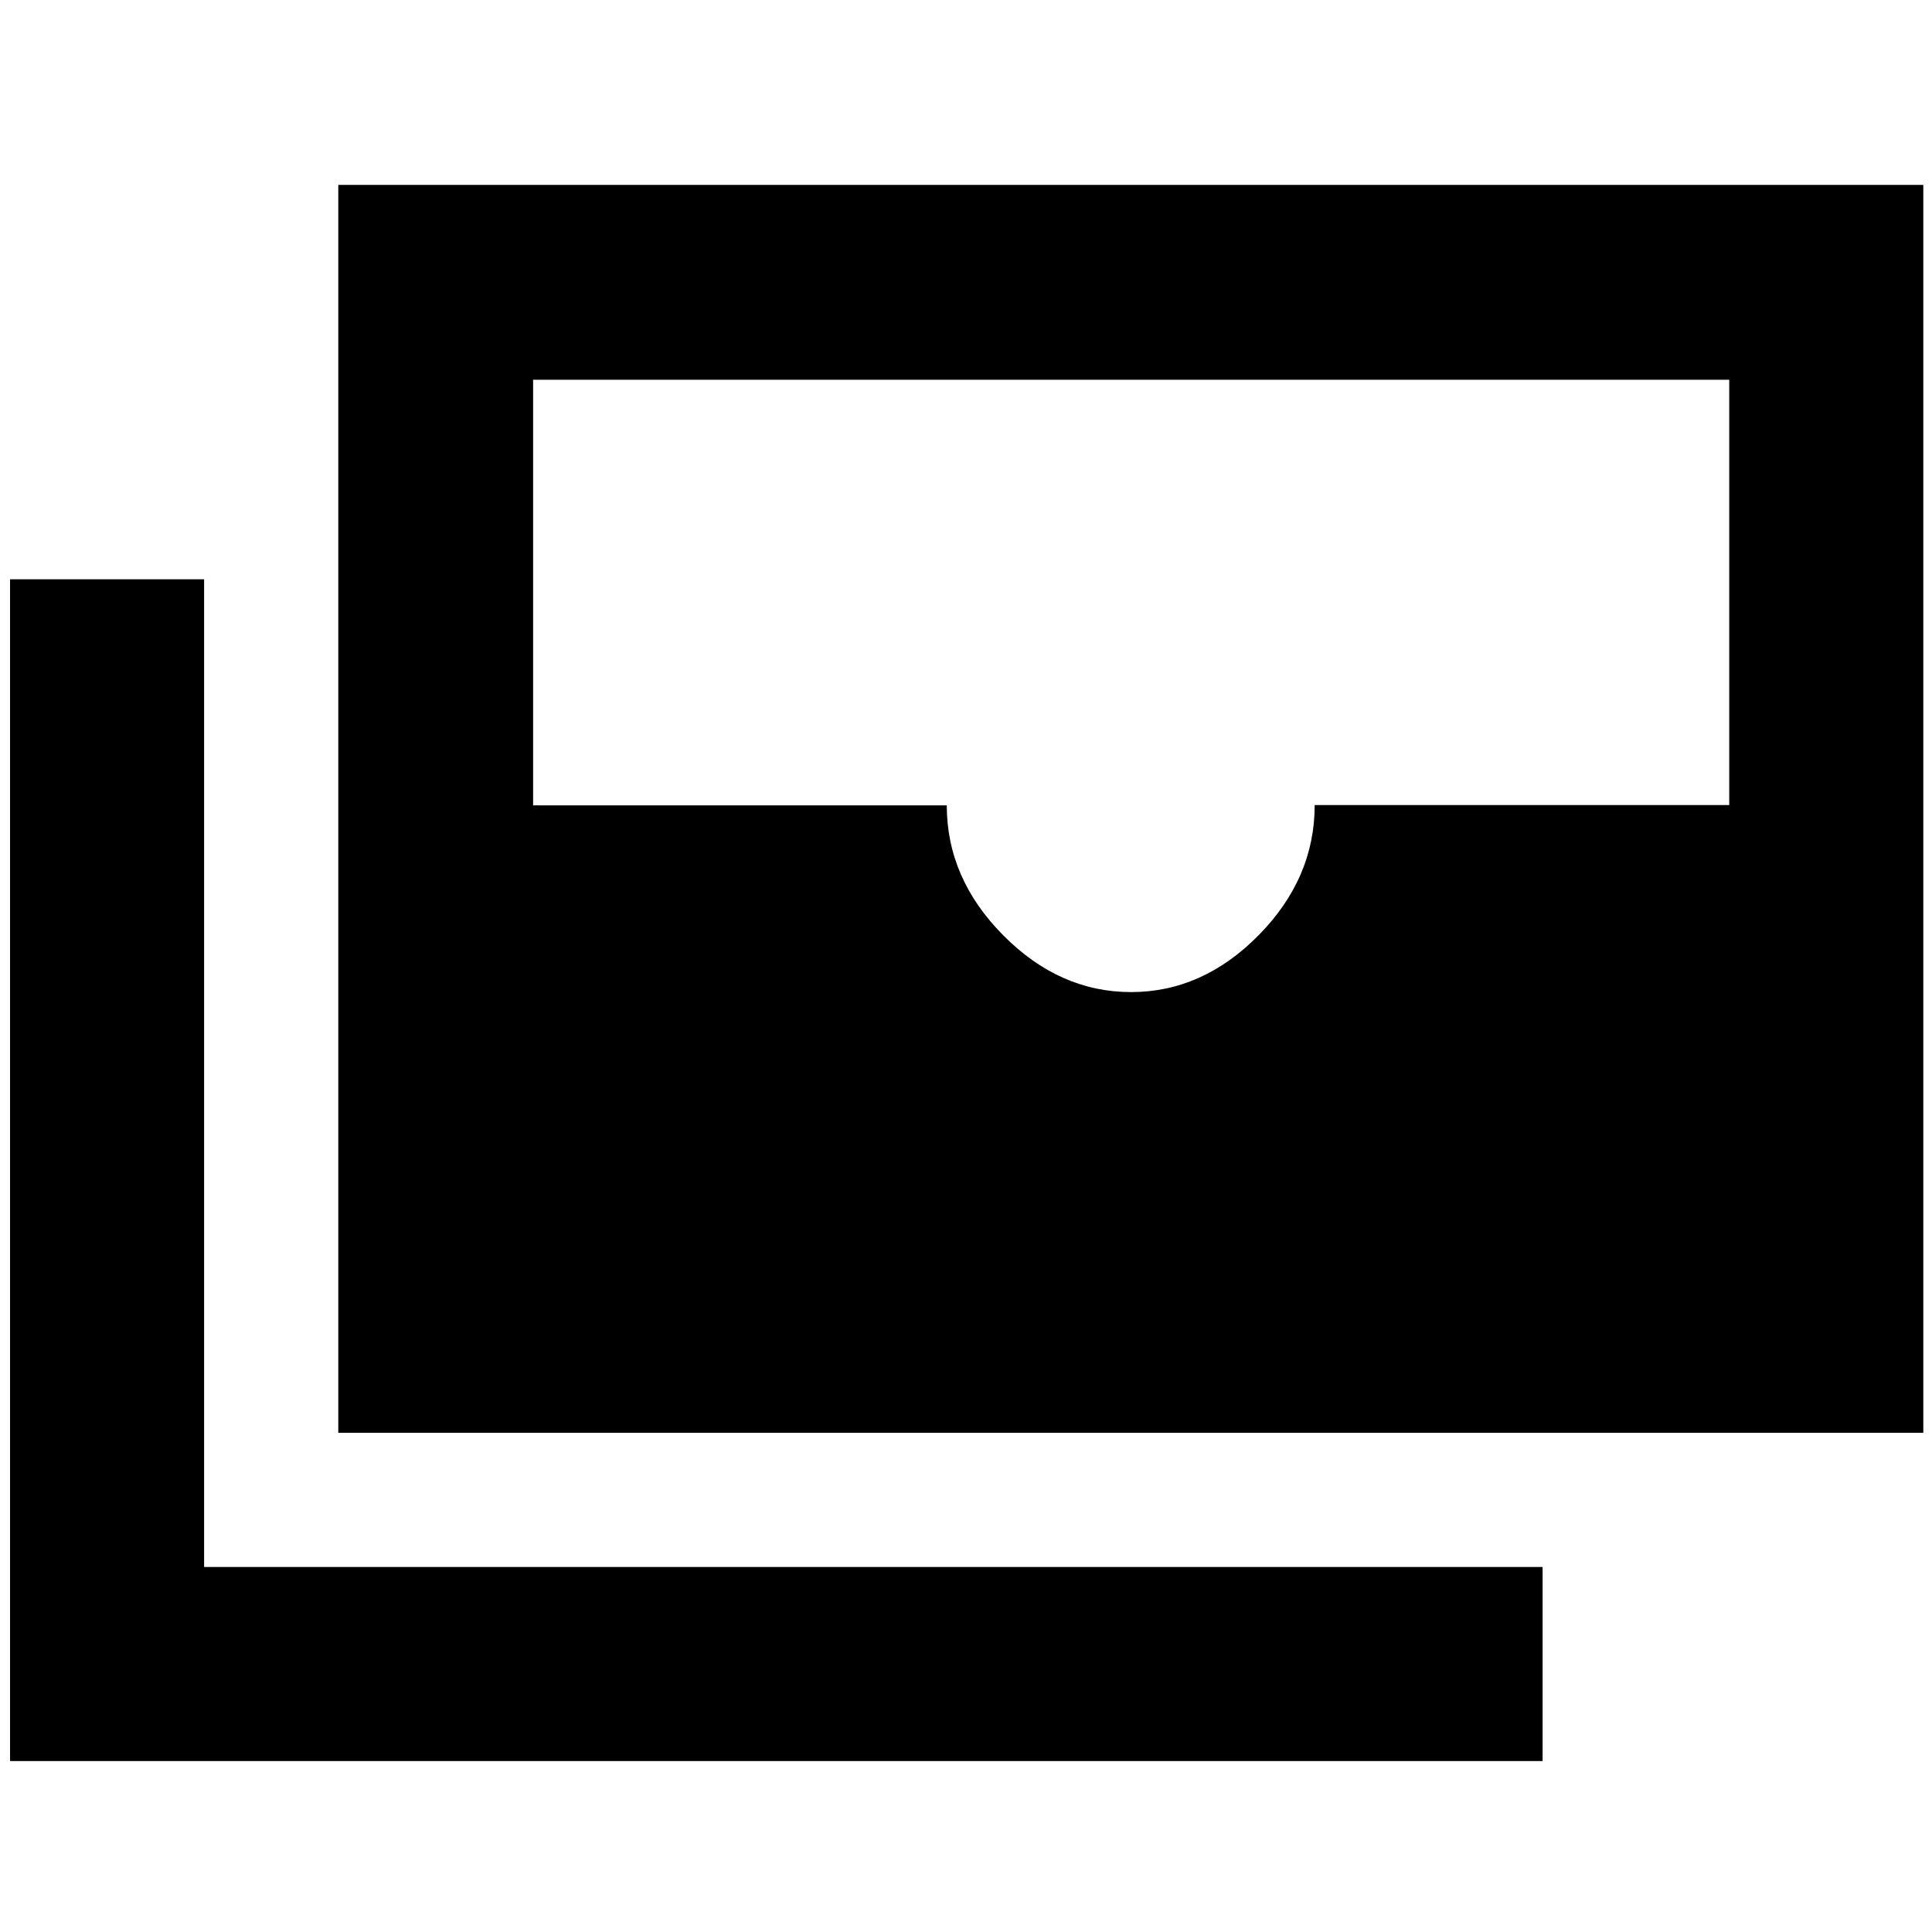 <svg xmlns="http://www.w3.org/2000/svg" height="40" viewBox="0 -960 960 960" width="40"><path d="M168.09-248.04v-620.08h787.59v620.08H168.09Zm393.92-219q35.55 0 63.4-28.26t27.85-64.67h205.99V-771.3H264.9v211.49h205.55q0 36.25 28 64.51 28 28.26 63.56 28.26Zm204.5 382.1H4.99v-587.22h96.43v490.78h665.09v96.44Z"/></svg>